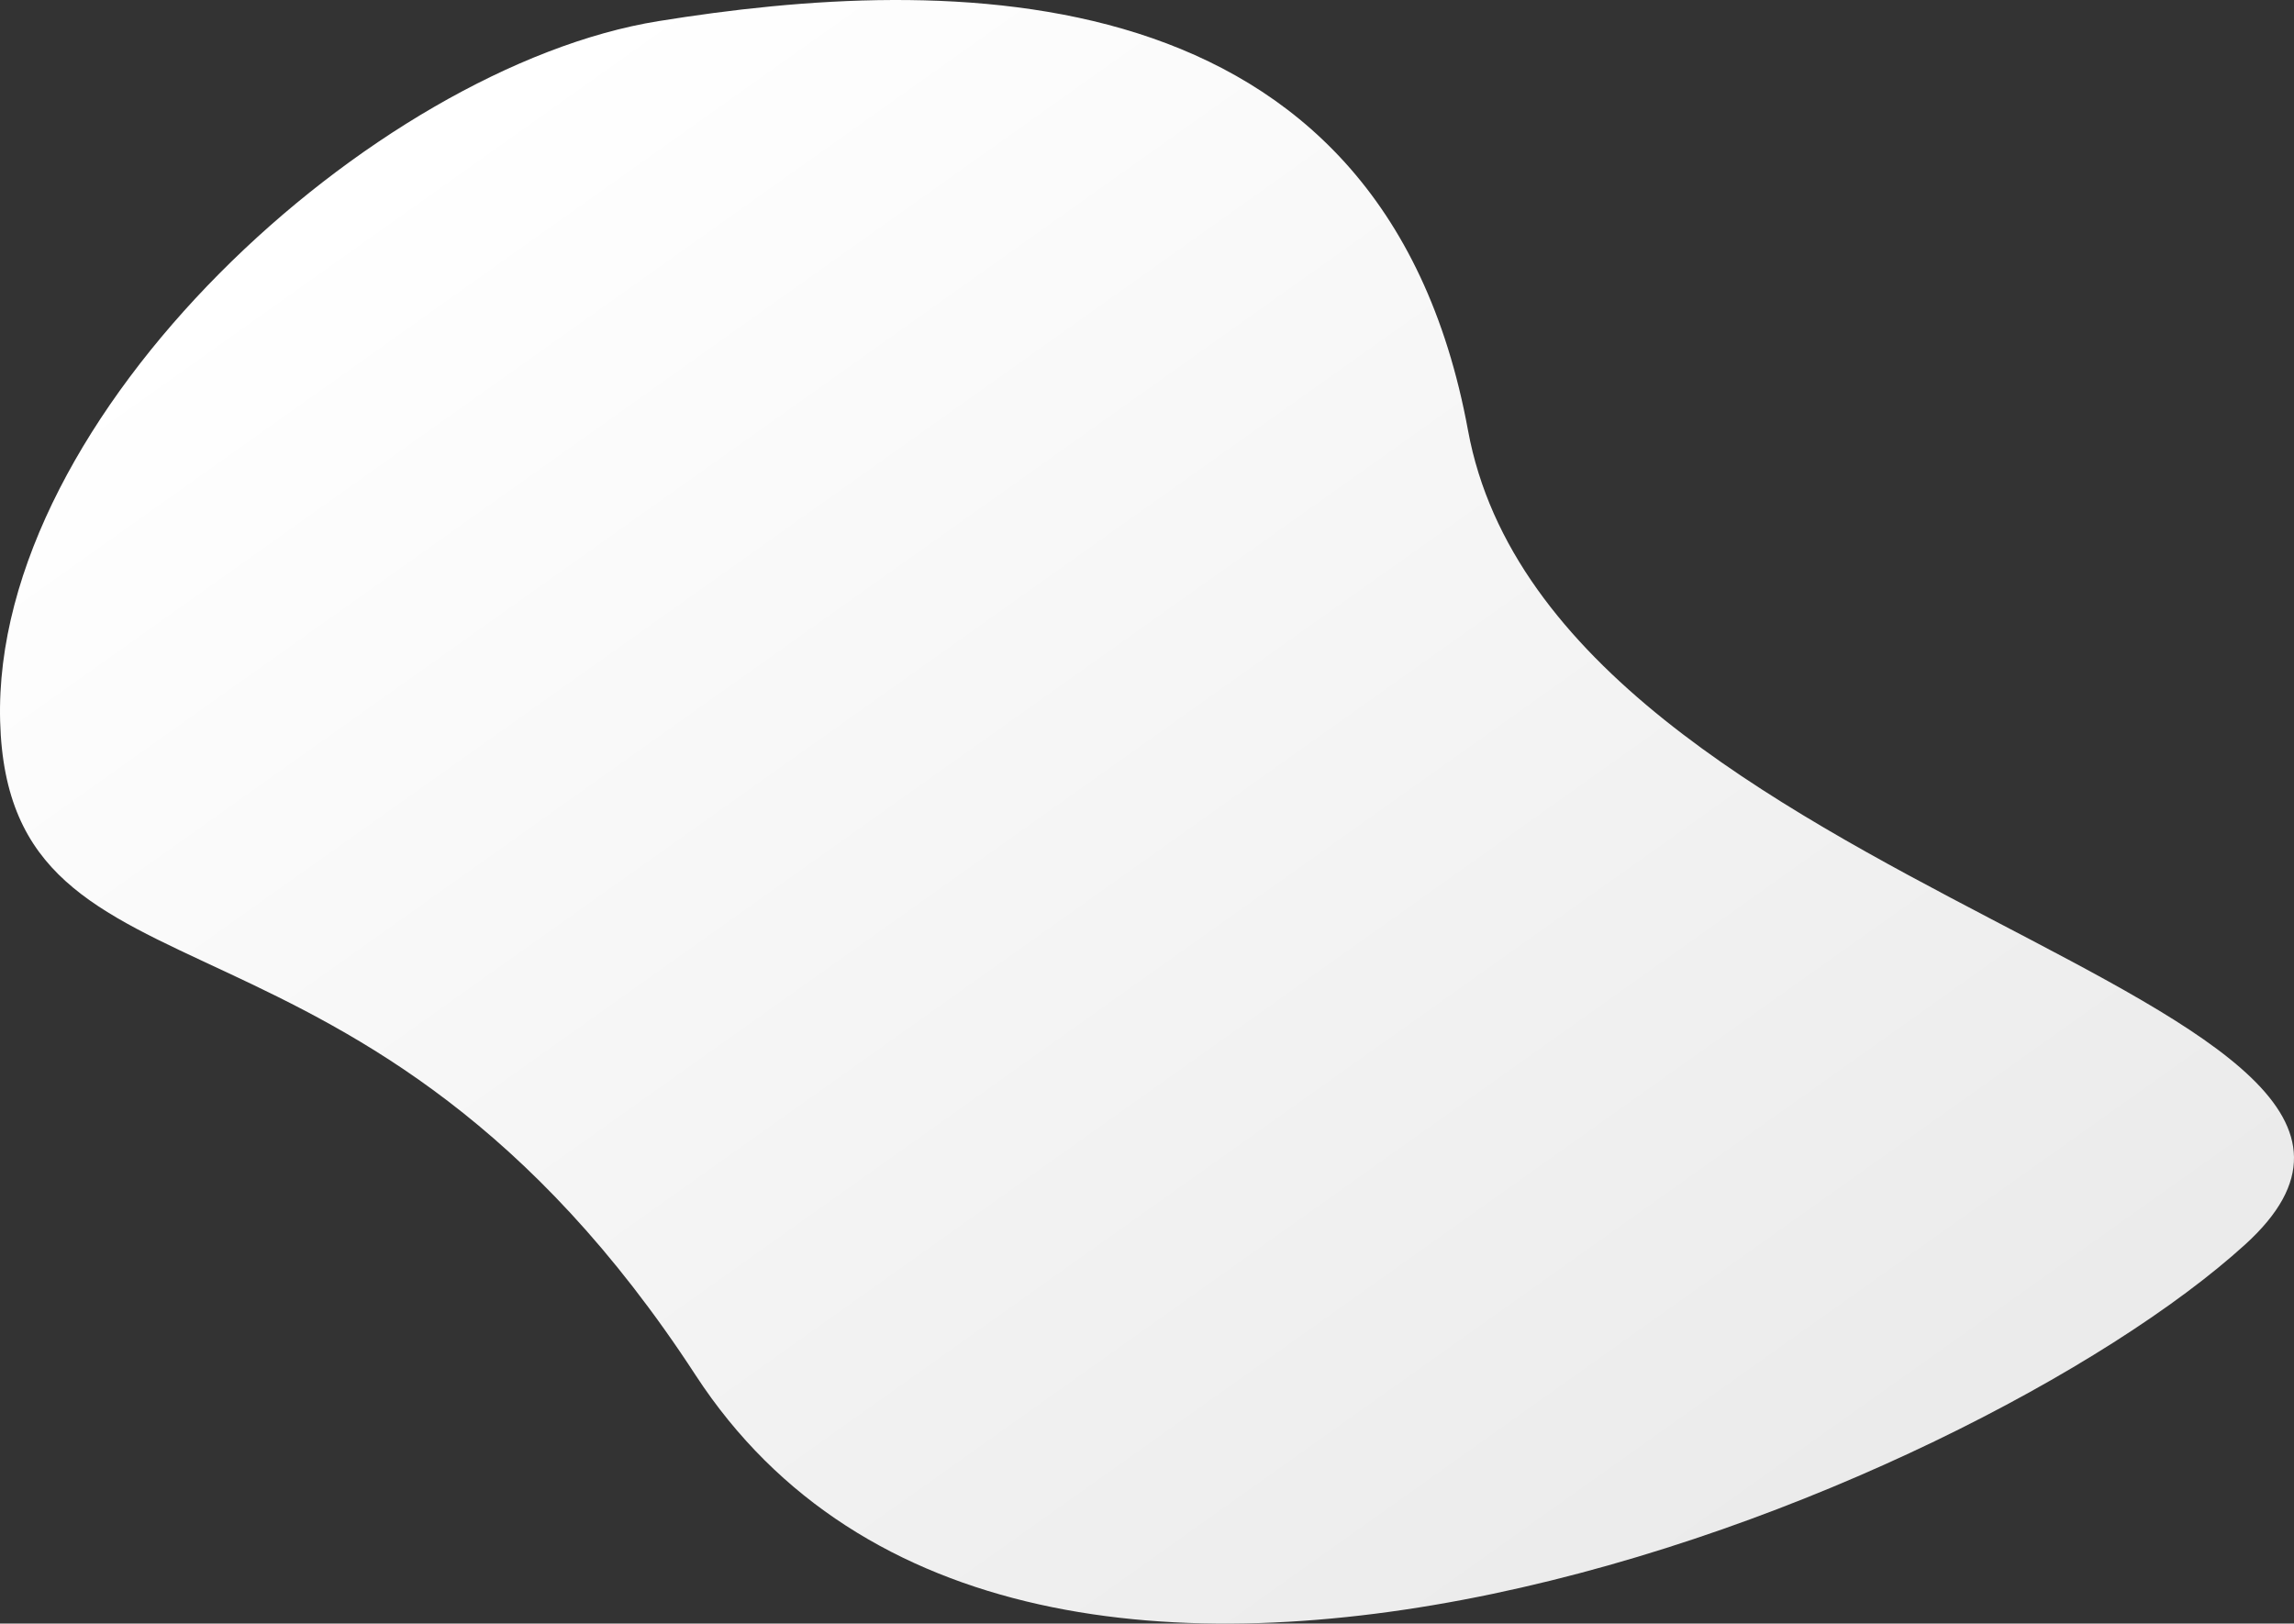 <?xml version="1.0" encoding="UTF-8"?>
<svg width="575px" height="407px" viewBox="0 0 575 407" version="1.1" xmlns="http://www.w3.org/2000/svg" xmlns:xlink="http://www.w3.org/1999/xlink">
    <rect x="0" y="0" width="575" height="407" fill="#333333" stroke="none"/>
    <!-- Generator: Sketch 47.1 (45422) - http://www.bohemiancoding.com/sketch -->
    <title>Path 2</title>
    <desc>Created with Sketch.</desc>
    <defs>
        <linearGradient x1="14.134%" y1="12.092%" x2="83.395%" y2="87.578%" id="linearGradient-1">
            <stop stop-color="#FFFFFF" offset="0%"></stop>
            <stop stop-color="#E8E8E8" offset="100%"></stop>
        </linearGradient>
    </defs>
    <g id="Page-1" stroke="none" stroke-width="1" fill="none" fill-rule="evenodd">
        <g id="Desktop-HD-Copy-2" transform="translate(-432, -131)" fill="url(#linearGradient-1)">
            <path d="M432.034,311.812 C429.927,234.939 525.723,147.811 597.027,136.297 C668.332,124.783 778.449,121.783 799.962,238.886 C821.475,355.989 1063.399,380.532 994.789,442.94 C926.179,505.348 689.476,603.308 606.33,475.686 C523.185,348.065 434.141,388.686 432.034,311.812 Z" id="Path-2"></path>
        </g>
    </g>
</svg>